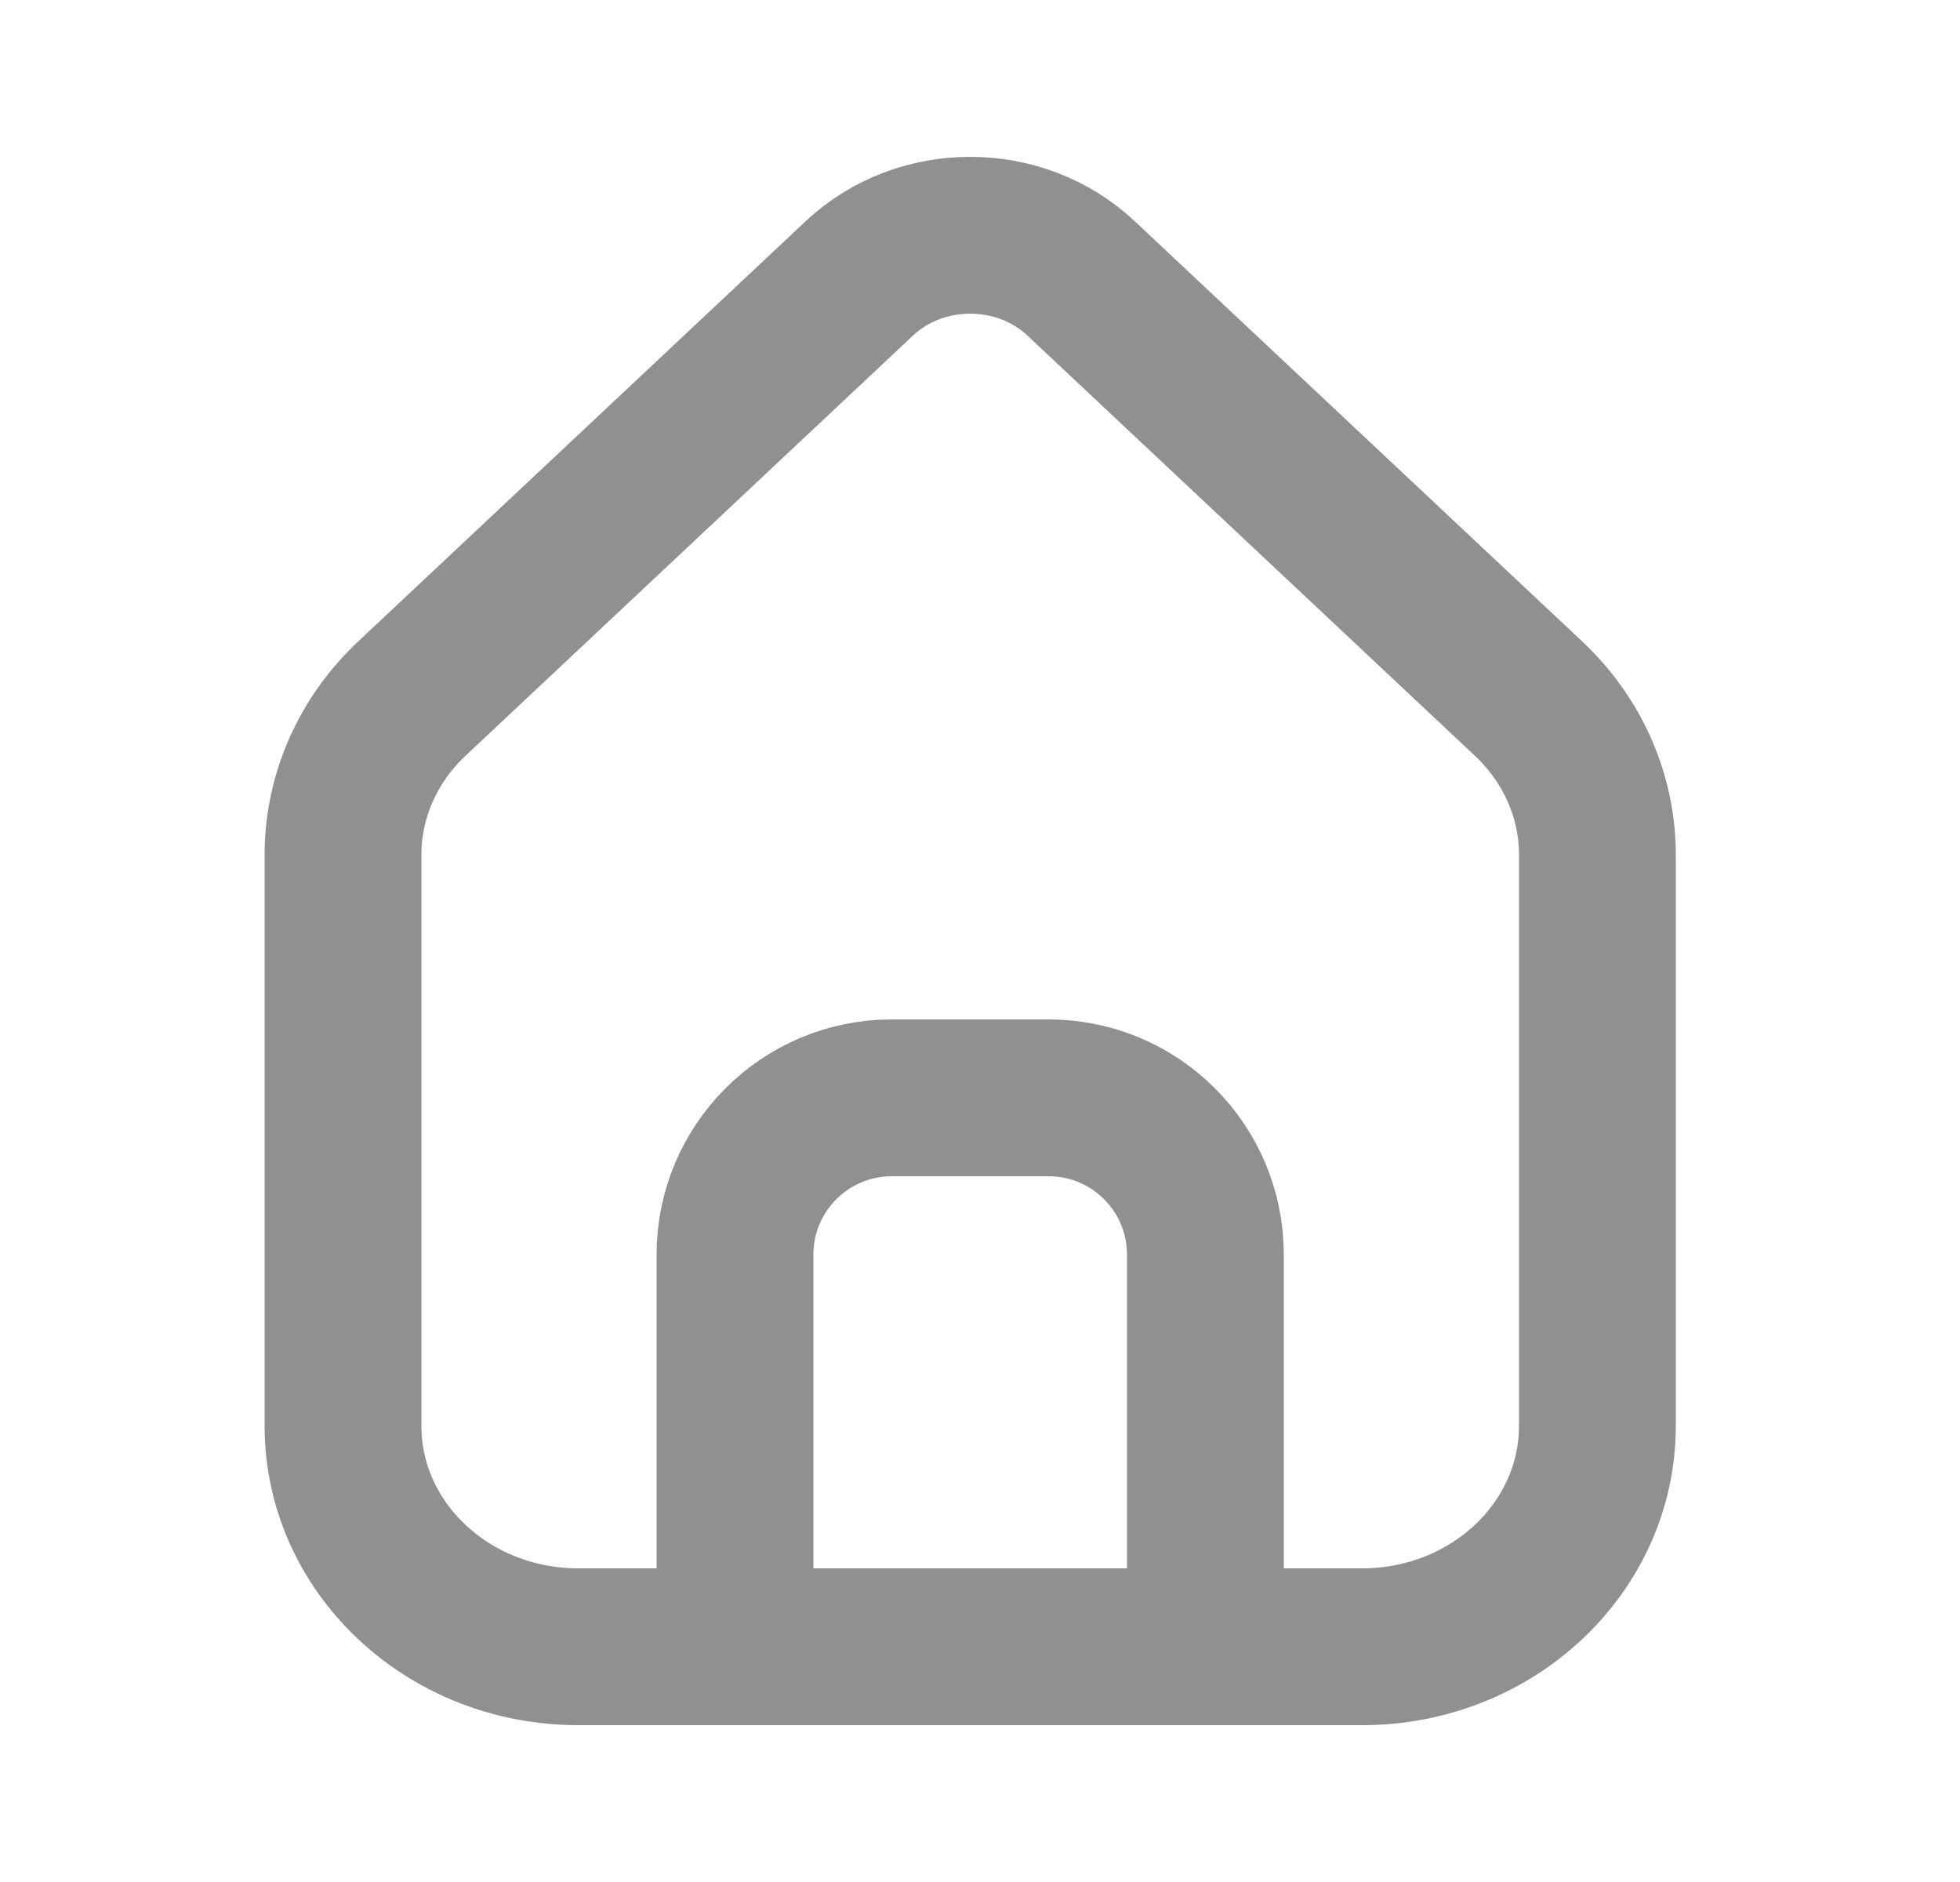 <svg width="25" height="24" viewBox="0 0 25 24" fill="none" xmlns="http://www.w3.org/2000/svg">
<path d="M9.375 21H7.375C5.718 21 4.375 19.739 4.375 18.183V10.9C4.375 10.153 4.691 9.437 5.254 8.908L10.961 3.55C11.742 2.817 13.008 2.817 13.789 3.55L19.496 8.908C20.059 9.437 20.375 10.153 20.375 10.9V18.183C20.375 19.739 19.032 21 17.375 21H15.375M9.375 21V16C9.375 14.895 10.27 14 11.375 14H13.375C14.48 14 15.375 14.895 15.375 16V21M9.375 21H15.375" stroke="#909090" stroke-width="2"/>
</svg>
